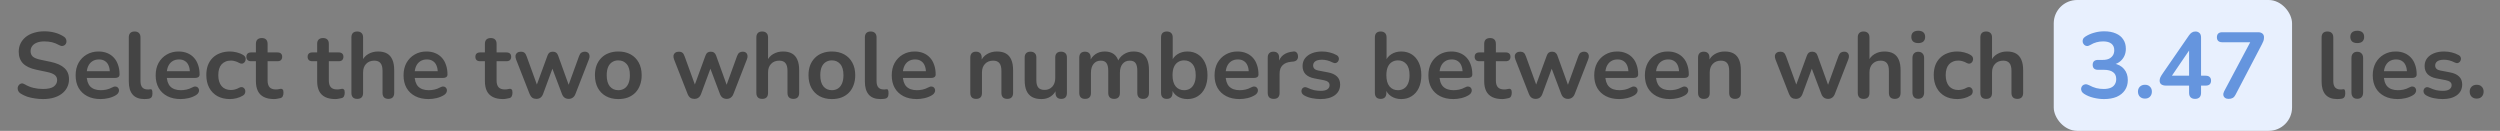 <svg width="535" height="28" viewBox="0 0 535 28" fill="none" xmlns="http://www.w3.org/2000/svg">
<rect x="0" y="0" width="535" height="28" fill="#808080" stroke="none"/>
<path d="M9.207 21.2C8.62 21.2 8.033 21.153 7.447 21.06C6.86 20.98 6.307 20.853 5.787 20.68C5.267 20.493 4.8 20.267 4.387 20C4.147 19.84 3.98 19.647 3.887 19.42C3.793 19.193 3.76 18.973 3.787 18.76C3.827 18.533 3.913 18.34 4.047 18.18C4.193 18.007 4.373 17.9 4.587 17.86C4.8 17.82 5.033 17.88 5.287 18.04C5.873 18.387 6.493 18.64 7.147 18.8C7.8 18.96 8.487 19.04 9.207 19.04C10.26 19.04 11.027 18.867 11.507 18.52C11.987 18.16 12.227 17.7 12.227 17.14C12.227 16.673 12.053 16.307 11.707 16.04C11.373 15.773 10.793 15.553 9.967 15.38L7.767 14.92C6.5 14.653 5.553 14.207 4.927 13.58C4.313 12.94 4.007 12.1 4.007 11.06C4.007 10.407 4.14 9.813 4.407 9.28C4.673 8.747 5.047 8.287 5.527 7.9C6.02 7.513 6.6 7.22 7.267 7.02C7.947 6.807 8.693 6.7 9.507 6.7C10.307 6.7 11.067 6.8 11.787 7C12.507 7.2 13.153 7.493 13.727 7.88C13.94 8.027 14.08 8.207 14.147 8.42C14.227 8.633 14.247 8.847 14.207 9.06C14.167 9.26 14.073 9.433 13.927 9.58C13.78 9.727 13.593 9.813 13.367 9.84C13.153 9.867 12.907 9.8 12.627 9.64C12.133 9.36 11.633 9.16 11.127 9.04C10.62 8.92 10.073 8.86 9.487 8.86C8.873 8.86 8.347 8.947 7.907 9.12C7.467 9.293 7.127 9.54 6.887 9.86C6.66 10.167 6.547 10.533 6.547 10.96C6.547 11.44 6.707 11.827 7.027 12.12C7.347 12.4 7.893 12.62 8.667 12.78L10.847 13.24C12.167 13.52 13.147 13.96 13.787 14.56C14.44 15.16 14.767 15.96 14.767 16.96C14.767 17.6 14.633 18.18 14.367 18.7C14.113 19.22 13.74 19.667 13.247 20.04C12.767 20.413 12.187 20.7 11.507 20.9C10.827 21.1 10.06 21.2 9.207 21.2ZM21.544 21.2C20.437 21.2 19.484 20.993 18.684 20.58C17.884 20.167 17.264 19.58 16.824 18.82C16.397 18.06 16.184 17.16 16.184 16.12C16.184 15.107 16.39 14.22 16.804 13.46C17.23 12.7 17.811 12.107 18.544 11.68C19.291 11.24 20.137 11.02 21.084 11.02C21.777 11.02 22.397 11.133 22.944 11.36C23.504 11.587 23.977 11.913 24.364 12.34C24.764 12.767 25.064 13.287 25.264 13.9C25.477 14.5 25.584 15.18 25.584 15.94C25.584 16.18 25.497 16.367 25.324 16.5C25.164 16.62 24.93 16.68 24.624 16.68H18.204V15.24H23.824L23.504 15.54C23.504 14.927 23.41 14.413 23.224 14C23.05 13.587 22.791 13.273 22.444 13.06C22.11 12.833 21.691 12.72 21.184 12.72C20.624 12.72 20.144 12.853 19.744 13.12C19.357 13.373 19.057 13.74 18.844 14.22C18.644 14.687 18.544 15.247 18.544 15.9V16.04C18.544 17.133 18.797 17.953 19.304 18.5C19.824 19.033 20.584 19.3 21.584 19.3C21.93 19.3 22.317 19.26 22.744 19.18C23.184 19.087 23.597 18.933 23.984 18.72C24.264 18.56 24.511 18.493 24.724 18.52C24.937 18.533 25.104 18.607 25.224 18.74C25.357 18.873 25.437 19.04 25.464 19.24C25.491 19.427 25.451 19.62 25.344 19.82C25.25 20.02 25.084 20.193 24.844 20.34C24.377 20.633 23.837 20.853 23.224 21C22.624 21.133 22.064 21.2 21.544 21.2ZM30.904 21.2C29.797 21.2 28.964 20.887 28.404 20.26C27.844 19.62 27.564 18.687 27.564 17.46V8C27.564 7.587 27.67 7.273 27.884 7.06C28.097 6.847 28.404 6.74 28.804 6.74C29.204 6.74 29.51 6.847 29.724 7.06C29.95 7.273 30.064 7.587 30.064 8V17.34C30.064 17.953 30.19 18.407 30.444 18.7C30.71 18.993 31.084 19.14 31.564 19.14C31.67 19.14 31.77 19.14 31.864 19.14C31.957 19.127 32.05 19.113 32.144 19.1C32.33 19.073 32.457 19.127 32.524 19.26C32.59 19.38 32.624 19.633 32.624 20.02C32.624 20.353 32.557 20.613 32.424 20.8C32.29 20.987 32.07 21.1 31.764 21.14C31.63 21.153 31.49 21.167 31.344 21.18C31.197 21.193 31.05 21.2 30.904 21.2ZM38.673 21.2C37.566 21.2 36.613 20.993 35.813 20.58C35.013 20.167 34.393 19.58 33.953 18.82C33.526 18.06 33.313 17.16 33.313 16.12C33.313 15.107 33.519 14.22 33.933 13.46C34.359 12.7 34.939 12.107 35.673 11.68C36.419 11.24 37.266 11.02 38.213 11.02C38.906 11.02 39.526 11.133 40.073 11.36C40.633 11.587 41.106 11.913 41.493 12.34C41.893 12.767 42.193 13.287 42.393 13.9C42.606 14.5 42.713 15.18 42.713 15.94C42.713 16.18 42.626 16.367 42.453 16.5C42.293 16.62 42.059 16.68 41.753 16.68H35.333V15.24H40.953L40.633 15.54C40.633 14.927 40.539 14.413 40.353 14C40.179 13.587 39.919 13.273 39.573 13.06C39.239 12.833 38.819 12.72 38.313 12.72C37.753 12.72 37.273 12.853 36.873 13.12C36.486 13.373 36.186 13.74 35.973 14.22C35.773 14.687 35.673 15.247 35.673 15.9V16.04C35.673 17.133 35.926 17.953 36.433 18.5C36.953 19.033 37.713 19.3 38.713 19.3C39.059 19.3 39.446 19.26 39.873 19.18C40.313 19.087 40.726 18.933 41.113 18.72C41.393 18.56 41.639 18.493 41.853 18.52C42.066 18.533 42.233 18.607 42.353 18.74C42.486 18.873 42.566 19.04 42.593 19.24C42.619 19.427 42.579 19.62 42.473 19.82C42.379 20.02 42.213 20.193 41.973 20.34C41.506 20.633 40.966 20.853 40.353 21C39.753 21.133 39.193 21.2 38.673 21.2ZM49.213 21.2C48.186 21.2 47.293 20.993 46.533 20.58C45.773 20.153 45.186 19.553 44.773 18.78C44.359 18.007 44.153 17.1 44.153 16.06C44.153 15.273 44.266 14.573 44.493 13.96C44.733 13.333 45.073 12.807 45.513 12.38C45.953 11.94 46.486 11.607 47.113 11.38C47.739 11.14 48.439 11.02 49.213 11.02C49.653 11.02 50.126 11.08 50.633 11.2C51.153 11.32 51.639 11.52 52.093 11.8C52.306 11.933 52.446 12.093 52.513 12.28C52.579 12.467 52.593 12.66 52.553 12.86C52.513 13.047 52.426 13.213 52.293 13.36C52.173 13.493 52.019 13.58 51.833 13.62C51.646 13.647 51.439 13.6 51.213 13.48C50.919 13.307 50.619 13.18 50.313 13.1C50.006 13.007 49.713 12.96 49.433 12.96C48.993 12.96 48.606 13.033 48.273 13.18C47.939 13.313 47.653 13.513 47.413 13.78C47.186 14.033 47.013 14.353 46.893 14.74C46.773 15.127 46.713 15.573 46.713 16.08C46.713 17.067 46.946 17.847 47.413 18.42C47.893 18.98 48.566 19.26 49.433 19.26C49.713 19.26 49.999 19.22 50.293 19.14C50.599 19.06 50.906 18.933 51.213 18.76C51.439 18.64 51.639 18.6 51.813 18.64C51.999 18.68 52.153 18.773 52.273 18.92C52.393 19.053 52.466 19.22 52.493 19.42C52.519 19.607 52.493 19.793 52.413 19.98C52.346 20.167 52.213 20.32 52.013 20.44C51.573 20.707 51.106 20.9 50.613 21.02C50.119 21.14 49.653 21.2 49.213 21.2ZM58.645 21.2C57.779 21.2 57.052 21.053 56.465 20.76C55.892 20.467 55.465 20.04 55.185 19.48C54.905 18.907 54.765 18.2 54.765 17.36V13.1H53.725C53.405 13.1 53.159 13.02 52.985 12.86C52.812 12.687 52.725 12.453 52.725 12.16C52.725 11.853 52.812 11.62 52.985 11.46C53.159 11.3 53.405 11.22 53.725 11.22H54.765V9.4C54.765 8.987 54.872 8.673 55.085 8.46C55.312 8.247 55.625 8.14 56.025 8.14C56.425 8.14 56.732 8.247 56.945 8.46C57.159 8.673 57.265 8.987 57.265 9.4V11.22H59.385C59.705 11.22 59.952 11.3 60.125 11.46C60.299 11.62 60.385 11.853 60.385 12.16C60.385 12.453 60.299 12.687 60.125 12.86C59.952 13.02 59.705 13.1 59.385 13.1H57.265V17.22C57.265 17.86 57.405 18.34 57.685 18.66C57.965 18.98 58.419 19.14 59.045 19.14C59.272 19.14 59.472 19.12 59.645 19.08C59.819 19.04 59.972 19.013 60.105 19C60.265 18.987 60.399 19.04 60.505 19.16C60.612 19.267 60.665 19.493 60.665 19.84C60.665 20.107 60.619 20.347 60.525 20.56C60.445 20.76 60.292 20.9 60.065 20.98C59.892 21.033 59.665 21.08 59.385 21.12C59.105 21.173 58.859 21.2 58.645 21.2ZM71.751 21.2C70.884 21.2 70.157 21.053 69.571 20.76C68.997 20.467 68.571 20.04 68.291 19.48C68.011 18.907 67.871 18.2 67.871 17.36V13.1H66.831C66.511 13.1 66.264 13.02 66.091 12.86C65.917 12.687 65.831 12.453 65.831 12.16C65.831 11.853 65.917 11.62 66.091 11.46C66.264 11.3 66.511 11.22 66.831 11.22H67.871V9.4C67.871 8.987 67.977 8.673 68.191 8.46C68.417 8.247 68.731 8.14 69.131 8.14C69.531 8.14 69.837 8.247 70.051 8.46C70.264 8.673 70.371 8.987 70.371 9.4V11.22H72.491C72.811 11.22 73.057 11.3 73.231 11.46C73.404 11.62 73.491 11.853 73.491 12.16C73.491 12.453 73.404 12.687 73.231 12.86C73.057 13.02 72.811 13.1 72.491 13.1H70.371V17.22C70.371 17.86 70.511 18.34 70.791 18.66C71.071 18.98 71.524 19.14 72.151 19.14C72.377 19.14 72.577 19.12 72.751 19.08C72.924 19.04 73.077 19.013 73.211 19C73.371 18.987 73.504 19.04 73.611 19.16C73.717 19.267 73.771 19.493 73.771 19.84C73.771 20.107 73.724 20.347 73.631 20.56C73.551 20.76 73.397 20.9 73.171 20.98C72.997 21.033 72.771 21.08 72.491 21.12C72.211 21.173 71.964 21.2 71.751 21.2ZM76.44 21.16C76.04 21.16 75.734 21.053 75.52 20.84C75.307 20.613 75.2 20.293 75.2 19.88V8C75.2 7.587 75.307 7.273 75.52 7.06C75.734 6.847 76.04 6.74 76.44 6.74C76.84 6.74 77.147 6.847 77.36 7.06C77.587 7.273 77.7 7.587 77.7 8V13.18H77.42C77.714 12.473 78.167 11.94 78.78 11.58C79.407 11.207 80.114 11.02 80.9 11.02C81.687 11.02 82.334 11.167 82.84 11.46C83.347 11.753 83.727 12.2 83.98 12.8C84.234 13.387 84.36 14.133 84.36 15.04V19.88C84.36 20.293 84.254 20.613 84.04 20.84C83.827 21.053 83.52 21.16 83.12 21.16C82.72 21.16 82.407 21.053 82.18 20.84C81.967 20.613 81.86 20.293 81.86 19.88V15.16C81.86 14.4 81.714 13.847 81.42 13.5C81.14 13.153 80.7 12.98 80.1 12.98C79.367 12.98 78.78 13.213 78.34 13.68C77.914 14.133 77.7 14.74 77.7 15.5V19.88C77.7 20.733 77.28 21.16 76.44 21.16ZM91.72 21.2C90.613 21.2 89.66 20.993 88.86 20.58C88.06 20.167 87.44 19.58 87 18.82C86.573 18.06 86.36 17.16 86.36 16.12C86.36 15.107 86.566 14.22 86.98 13.46C87.406 12.7 87.986 12.107 88.72 11.68C89.466 11.24 90.313 11.02 91.26 11.02C91.953 11.02 92.573 11.133 93.12 11.36C93.68 11.587 94.153 11.913 94.54 12.34C94.94 12.767 95.24 13.287 95.44 13.9C95.653 14.5 95.76 15.18 95.76 15.94C95.76 16.18 95.673 16.367 95.5 16.5C95.34 16.62 95.106 16.68 94.8 16.68H88.38V15.24H94L93.68 15.54C93.68 14.927 93.586 14.413 93.4 14C93.226 13.587 92.966 13.273 92.62 13.06C92.286 12.833 91.866 12.72 91.36 12.72C90.8 12.72 90.32 12.853 89.92 13.12C89.533 13.373 89.233 13.74 89.02 14.22C88.82 14.687 88.72 15.247 88.72 15.9V16.04C88.72 17.133 88.973 17.953 89.48 18.5C90 19.033 90.76 19.3 91.76 19.3C92.106 19.3 92.493 19.26 92.92 19.18C93.36 19.087 93.773 18.933 94.16 18.72C94.44 18.56 94.686 18.493 94.9 18.52C95.113 18.533 95.28 18.607 95.4 18.74C95.533 18.873 95.613 19.04 95.64 19.24C95.666 19.427 95.626 19.62 95.52 19.82C95.426 20.02 95.26 20.193 95.02 20.34C94.553 20.633 94.013 20.853 93.4 21C92.8 21.133 92.24 21.2 91.72 21.2ZM107.649 21.2C106.782 21.2 106.056 21.053 105.469 20.76C104.896 20.467 104.469 20.04 104.189 19.48C103.909 18.907 103.769 18.2 103.769 17.36V13.1H102.729C102.409 13.1 102.162 13.02 101.989 12.86C101.816 12.687 101.729 12.453 101.729 12.16C101.729 11.853 101.816 11.62 101.989 11.46C102.162 11.3 102.409 11.22 102.729 11.22H103.769V9.4C103.769 8.987 103.876 8.673 104.089 8.46C104.316 8.247 104.629 8.14 105.029 8.14C105.429 8.14 105.736 8.247 105.949 8.46C106.162 8.673 106.269 8.987 106.269 9.4V11.22H108.389C108.709 11.22 108.956 11.3 109.129 11.46C109.302 11.62 109.389 11.853 109.389 12.16C109.389 12.453 109.302 12.687 109.129 12.86C108.956 13.02 108.709 13.1 108.389 13.1H106.269V17.22C106.269 17.86 106.409 18.34 106.689 18.66C106.969 18.98 107.422 19.14 108.049 19.14C108.276 19.14 108.476 19.12 108.649 19.08C108.822 19.04 108.976 19.013 109.109 19C109.269 18.987 109.402 19.04 109.509 19.16C109.616 19.267 109.669 19.493 109.669 19.84C109.669 20.107 109.622 20.347 109.529 20.56C109.449 20.76 109.296 20.9 109.069 20.98C108.896 21.033 108.669 21.08 108.389 21.12C108.109 21.173 107.862 21.2 107.649 21.2ZM114.781 21.16C114.448 21.16 114.161 21.08 113.921 20.92C113.681 20.747 113.488 20.48 113.341 20.12L110.441 12.72C110.321 12.4 110.281 12.12 110.321 11.88C110.375 11.627 110.501 11.427 110.701 11.28C110.901 11.133 111.168 11.06 111.501 11.06C111.795 11.06 112.035 11.133 112.221 11.28C112.408 11.413 112.568 11.673 112.701 12.06L115.121 18.72H114.661L117.161 11.9C117.268 11.607 117.408 11.393 117.581 11.26C117.768 11.127 118.008 11.06 118.301 11.06C118.595 11.06 118.835 11.133 119.021 11.28C119.208 11.413 119.348 11.62 119.441 11.9L121.901 18.72H121.481L123.921 12C124.055 11.64 124.221 11.393 124.421 11.26C124.635 11.127 124.868 11.06 125.121 11.06C125.441 11.06 125.688 11.14 125.861 11.3C126.035 11.46 126.135 11.667 126.161 11.92C126.188 12.16 126.141 12.427 126.021 12.72L123.141 20.12C123.008 20.467 122.815 20.727 122.561 20.9C122.321 21.073 122.035 21.16 121.701 21.16C121.368 21.16 121.075 21.073 120.821 20.9C120.581 20.727 120.395 20.467 120.261 20.12L117.641 13.18H118.781L116.221 20.1C116.088 20.46 115.901 20.727 115.661 20.9C115.421 21.073 115.128 21.16 114.781 21.16ZM132.317 21.2C131.303 21.2 130.423 20.993 129.677 20.58C128.93 20.167 128.35 19.58 127.937 18.82C127.523 18.047 127.317 17.14 127.317 16.1C127.317 15.313 127.43 14.613 127.657 14C127.897 13.373 128.237 12.84 128.677 12.4C129.117 11.947 129.643 11.607 130.257 11.38C130.87 11.14 131.557 11.02 132.317 11.02C133.33 11.02 134.21 11.227 134.957 11.64C135.703 12.053 136.283 12.64 136.697 13.4C137.11 14.16 137.317 15.06 137.317 16.1C137.317 16.887 137.197 17.593 136.957 18.22C136.73 18.847 136.397 19.387 135.957 19.84C135.517 20.28 134.99 20.62 134.377 20.86C133.763 21.087 133.077 21.2 132.317 21.2ZM132.317 19.3C132.81 19.3 133.243 19.18 133.617 18.94C133.99 18.7 134.277 18.347 134.477 17.88C134.69 17.4 134.797 16.807 134.797 16.1C134.797 15.033 134.57 14.24 134.117 13.72C133.663 13.187 133.063 12.92 132.317 12.92C131.823 12.92 131.39 13.04 131.017 13.28C130.643 13.507 130.35 13.86 130.137 14.34C129.937 14.807 129.837 15.393 129.837 16.1C129.837 17.153 130.063 17.953 130.517 18.5C130.97 19.033 131.57 19.3 132.317 19.3ZM148.59 21.16C148.256 21.16 147.97 21.08 147.73 20.92C147.49 20.747 147.296 20.48 147.15 20.12L144.25 12.72C144.13 12.4 144.09 12.12 144.13 11.88C144.183 11.627 144.31 11.427 144.51 11.28C144.71 11.133 144.976 11.06 145.31 11.06C145.603 11.06 145.843 11.133 146.03 11.28C146.216 11.413 146.376 11.673 146.51 12.06L148.93 18.72H148.47L150.97 11.9C151.076 11.607 151.216 11.393 151.39 11.26C151.576 11.127 151.816 11.06 152.11 11.06C152.403 11.06 152.643 11.133 152.83 11.28C153.016 11.413 153.156 11.62 153.25 11.9L155.71 18.72H155.29L157.73 12C157.863 11.64 158.03 11.393 158.23 11.26C158.443 11.127 158.676 11.06 158.93 11.06C159.25 11.06 159.496 11.14 159.67 11.3C159.843 11.46 159.943 11.667 159.97 11.92C159.996 12.16 159.95 12.427 159.83 12.72L156.95 20.12C156.816 20.467 156.623 20.727 156.37 20.9C156.13 21.073 155.843 21.16 155.51 21.16C155.176 21.16 154.883 21.073 154.63 20.9C154.39 20.727 154.203 20.467 154.07 20.12L151.45 13.18H152.59L150.03 20.1C149.896 20.46 149.71 20.727 149.47 20.9C149.23 21.073 148.936 21.16 148.59 21.16ZM163.101 21.16C162.701 21.16 162.394 21.053 162.181 20.84C161.967 20.613 161.861 20.293 161.861 19.88V8C161.861 7.587 161.967 7.273 162.181 7.06C162.394 6.847 162.701 6.74 163.101 6.74C163.501 6.74 163.807 6.847 164.021 7.06C164.247 7.273 164.361 7.587 164.361 8V13.18H164.081C164.374 12.473 164.827 11.94 165.441 11.58C166.067 11.207 166.774 11.02 167.561 11.02C168.347 11.02 168.994 11.167 169.501 11.46C170.007 11.753 170.387 12.2 170.641 12.8C170.894 13.387 171.021 14.133 171.021 15.04V19.88C171.021 20.293 170.914 20.613 170.701 20.84C170.487 21.053 170.181 21.16 169.781 21.16C169.381 21.16 169.067 21.053 168.841 20.84C168.627 20.613 168.521 20.293 168.521 19.88V15.16C168.521 14.4 168.374 13.847 168.081 13.5C167.801 13.153 167.361 12.98 166.761 12.98C166.027 12.98 165.441 13.213 165.001 13.68C164.574 14.133 164.361 14.74 164.361 15.5V19.88C164.361 20.733 163.941 21.16 163.101 21.16ZM178.02 21.2C177.006 21.2 176.126 20.993 175.38 20.58C174.633 20.167 174.053 19.58 173.64 18.82C173.226 18.047 173.02 17.14 173.02 16.1C173.02 15.313 173.133 14.613 173.36 14C173.6 13.373 173.94 12.84 174.38 12.4C174.82 11.947 175.346 11.607 175.96 11.38C176.573 11.14 177.26 11.02 178.02 11.02C179.033 11.02 179.913 11.227 180.66 11.64C181.406 12.053 181.986 12.64 182.4 13.4C182.813 14.16 183.02 15.06 183.02 16.1C183.02 16.887 182.9 17.593 182.66 18.22C182.433 18.847 182.1 19.387 181.66 19.84C181.22 20.28 180.693 20.62 180.08 20.86C179.466 21.087 178.78 21.2 178.02 21.2ZM178.02 19.3C178.513 19.3 178.946 19.18 179.32 18.94C179.693 18.7 179.98 18.347 180.18 17.88C180.393 17.4 180.5 16.807 180.5 16.1C180.5 15.033 180.273 14.24 179.82 13.72C179.366 13.187 178.766 12.92 178.02 12.92C177.526 12.92 177.093 13.04 176.72 13.28C176.346 13.507 176.053 13.86 175.84 14.34C175.64 14.807 175.54 15.393 175.54 16.1C175.54 17.153 175.766 17.953 176.22 18.5C176.673 19.033 177.273 19.3 178.02 19.3ZM188.423 21.2C187.317 21.2 186.483 20.887 185.923 20.26C185.363 19.62 185.083 18.687 185.083 17.46V8C185.083 7.587 185.19 7.273 185.403 7.06C185.617 6.847 185.923 6.74 186.323 6.74C186.723 6.74 187.03 6.847 187.243 7.06C187.47 7.273 187.583 7.587 187.583 8V17.34C187.583 17.953 187.71 18.407 187.963 18.7C188.23 18.993 188.603 19.14 189.083 19.14C189.19 19.14 189.29 19.14 189.383 19.14C189.477 19.127 189.57 19.113 189.663 19.1C189.85 19.073 189.977 19.127 190.043 19.26C190.11 19.38 190.143 19.633 190.143 20.02C190.143 20.353 190.077 20.613 189.943 20.8C189.81 20.987 189.59 21.1 189.283 21.14C189.15 21.153 189.01 21.167 188.863 21.18C188.717 21.193 188.57 21.2 188.423 21.2ZM196.192 21.2C195.086 21.2 194.132 20.993 193.332 20.58C192.532 20.167 191.912 19.58 191.472 18.82C191.046 18.06 190.832 17.16 190.832 16.12C190.832 15.107 191.039 14.22 191.452 13.46C191.879 12.7 192.459 12.107 193.192 11.68C193.939 11.24 194.786 11.02 195.732 11.02C196.426 11.02 197.046 11.133 197.592 11.36C198.152 11.587 198.626 11.913 199.012 12.34C199.412 12.767 199.712 13.287 199.912 13.9C200.126 14.5 200.232 15.18 200.232 15.94C200.232 16.18 200.146 16.367 199.972 16.5C199.812 16.62 199.579 16.68 199.272 16.68H192.852V15.24H198.472L198.152 15.54C198.152 14.927 198.059 14.413 197.872 14C197.699 13.587 197.439 13.273 197.092 13.06C196.759 12.833 196.339 12.72 195.832 12.72C195.272 12.72 194.792 12.853 194.392 13.12C194.006 13.373 193.706 13.74 193.492 14.22C193.292 14.687 193.192 15.247 193.192 15.9V16.04C193.192 17.133 193.446 17.953 193.952 18.5C194.472 19.033 195.232 19.3 196.232 19.3C196.579 19.3 196.966 19.26 197.392 19.18C197.832 19.087 198.246 18.933 198.632 18.72C198.912 18.56 199.159 18.493 199.372 18.52C199.586 18.533 199.752 18.607 199.872 18.74C200.006 18.873 200.086 19.04 200.112 19.24C200.139 19.427 200.099 19.62 199.992 19.82C199.899 20.02 199.732 20.193 199.492 20.34C199.026 20.633 198.486 20.853 197.872 21C197.272 21.133 196.712 21.2 196.192 21.2ZM208.882 21.16C208.482 21.16 208.175 21.053 207.962 20.84C207.748 20.613 207.642 20.293 207.642 19.88V12.32C207.642 11.907 207.748 11.593 207.962 11.38C208.175 11.167 208.475 11.06 208.862 11.06C209.248 11.06 209.548 11.167 209.762 11.38C209.975 11.593 210.082 11.907 210.082 12.32V13.68L209.862 13.18C210.155 12.473 210.608 11.94 211.222 11.58C211.848 11.207 212.555 11.02 213.342 11.02C214.128 11.02 214.775 11.167 215.282 11.46C215.788 11.753 216.168 12.2 216.422 12.8C216.675 13.387 216.802 14.133 216.802 15.04V19.88C216.802 20.293 216.695 20.613 216.482 20.84C216.268 21.053 215.962 21.16 215.562 21.16C215.162 21.16 214.848 21.053 214.622 20.84C214.408 20.613 214.302 20.293 214.302 19.88V15.16C214.302 14.4 214.155 13.847 213.862 13.5C213.582 13.153 213.142 12.98 212.542 12.98C211.808 12.98 211.222 13.213 210.782 13.68C210.355 14.133 210.142 14.74 210.142 15.5V19.88C210.142 20.733 209.722 21.16 208.882 21.16ZM222.881 21.2C222.068 21.2 221.394 21.053 220.861 20.76C220.328 20.453 219.928 20 219.661 19.4C219.408 18.8 219.281 18.053 219.281 17.16V12.32C219.281 11.893 219.388 11.58 219.601 11.38C219.814 11.167 220.121 11.06 220.521 11.06C220.921 11.06 221.228 11.167 221.441 11.38C221.668 11.58 221.781 11.893 221.781 12.32V17.2C221.781 17.893 221.921 18.407 222.201 18.74C222.481 19.073 222.928 19.24 223.541 19.24C224.208 19.24 224.754 19.013 225.181 18.56C225.608 18.093 225.821 17.48 225.821 16.72V12.32C225.821 11.893 225.928 11.58 226.141 11.38C226.354 11.167 226.661 11.06 227.061 11.06C227.461 11.06 227.768 11.167 227.981 11.38C228.208 11.58 228.321 11.893 228.321 12.32V19.88C228.321 20.733 227.914 21.16 227.101 21.16C226.714 21.16 226.414 21.053 226.201 20.84C225.988 20.613 225.881 20.293 225.881 19.88V18.36L226.161 18.96C225.881 19.68 225.454 20.233 224.881 20.62C224.321 21.007 223.654 21.2 222.881 21.2ZM232.203 21.16C231.803 21.16 231.496 21.053 231.283 20.84C231.07 20.613 230.963 20.293 230.963 19.88V12.32C230.963 11.907 231.07 11.593 231.283 11.38C231.496 11.167 231.796 11.06 232.183 11.06C232.57 11.06 232.87 11.167 233.083 11.38C233.296 11.593 233.403 11.907 233.403 12.32V13.78L233.183 13.18C233.45 12.513 233.863 11.987 234.423 11.6C234.983 11.213 235.65 11.02 236.423 11.02C237.21 11.02 237.856 11.207 238.363 11.58C238.87 11.953 239.223 12.527 239.423 13.3H239.143C239.41 12.593 239.85 12.04 240.463 11.64C241.076 11.227 241.783 11.02 242.583 11.02C243.33 11.02 243.943 11.167 244.423 11.46C244.916 11.753 245.283 12.2 245.523 12.8C245.763 13.387 245.883 14.133 245.883 15.04V19.88C245.883 20.293 245.77 20.613 245.543 20.84C245.33 21.053 245.023 21.16 244.623 21.16C244.223 21.16 243.916 21.053 243.703 20.84C243.49 20.613 243.383 20.293 243.383 19.88V15.14C243.383 14.393 243.256 13.847 243.003 13.5C242.763 13.153 242.35 12.98 241.763 12.98C241.11 12.98 240.596 13.213 240.223 13.68C239.85 14.133 239.663 14.767 239.663 15.58V19.88C239.663 20.293 239.556 20.613 239.343 20.84C239.13 21.053 238.823 21.16 238.423 21.16C238.023 21.16 237.71 21.053 237.483 20.84C237.27 20.613 237.163 20.293 237.163 19.88V15.14C237.163 14.393 237.036 13.847 236.783 13.5C236.543 13.153 236.136 12.98 235.563 12.98C234.91 12.98 234.396 13.213 234.023 13.68C233.65 14.133 233.463 14.767 233.463 15.58V19.88C233.463 20.733 233.043 21.16 232.203 21.16ZM254.102 21.2C253.275 21.2 252.549 20.993 251.922 20.58C251.309 20.167 250.902 19.613 250.702 18.92L250.922 18.42V19.88C250.922 20.293 250.815 20.613 250.602 20.84C250.389 21.053 250.089 21.16 249.702 21.16C249.302 21.16 248.995 21.053 248.782 20.84C248.569 20.613 248.462 20.293 248.462 19.88V8C248.462 7.587 248.569 7.273 248.782 7.06C248.995 6.847 249.302 6.74 249.702 6.74C250.102 6.74 250.409 6.847 250.622 7.06C250.849 7.273 250.962 7.587 250.962 8V13.2H250.722C250.935 12.547 251.349 12.02 251.962 11.62C252.575 11.22 253.289 11.02 254.102 11.02C254.969 11.02 255.722 11.227 256.362 11.64C257.002 12.053 257.502 12.64 257.862 13.4C258.222 14.147 258.402 15.047 258.402 16.1C258.402 17.14 258.222 18.047 257.862 18.82C257.502 19.58 256.995 20.167 256.342 20.58C255.702 20.993 254.955 21.2 254.102 21.2ZM253.402 19.3C253.895 19.3 254.329 19.18 254.702 18.94C255.075 18.7 255.362 18.347 255.562 17.88C255.775 17.4 255.882 16.807 255.882 16.1C255.882 15.033 255.655 14.24 255.202 13.72C254.749 13.187 254.149 12.92 253.402 12.92C252.909 12.92 252.475 13.04 252.102 13.28C251.729 13.507 251.435 13.86 251.222 14.34C251.022 14.807 250.922 15.393 250.922 16.1C250.922 17.153 251.149 17.953 251.602 18.5C252.055 19.033 252.655 19.3 253.402 19.3ZM265.274 21.2C264.168 21.2 263.214 20.993 262.414 20.58C261.614 20.167 260.994 19.58 260.554 18.82C260.128 18.06 259.914 17.16 259.914 16.12C259.914 15.107 260.121 14.22 260.534 13.46C260.961 12.7 261.541 12.107 262.274 11.68C263.021 11.24 263.868 11.02 264.814 11.02C265.508 11.02 266.128 11.133 266.674 11.36C267.234 11.587 267.708 11.913 268.094 12.34C268.494 12.767 268.794 13.287 268.994 13.9C269.208 14.5 269.314 15.18 269.314 15.94C269.314 16.18 269.228 16.367 269.054 16.5C268.894 16.62 268.661 16.68 268.354 16.68H261.934V15.24H267.554L267.234 15.54C267.234 14.927 267.141 14.413 266.954 14C266.781 13.587 266.521 13.273 266.174 13.06C265.841 12.833 265.421 12.72 264.914 12.72C264.354 12.72 263.874 12.853 263.474 13.12C263.088 13.373 262.788 13.74 262.574 14.22C262.374 14.687 262.274 15.247 262.274 15.9V16.04C262.274 17.133 262.528 17.953 263.034 18.5C263.554 19.033 264.314 19.3 265.314 19.3C265.661 19.3 266.048 19.26 266.474 19.18C266.914 19.087 267.328 18.933 267.714 18.72C267.994 18.56 268.241 18.493 268.454 18.52C268.668 18.533 268.834 18.607 268.954 18.74C269.088 18.873 269.168 19.04 269.194 19.24C269.221 19.427 269.181 19.62 269.074 19.82C268.981 20.02 268.814 20.193 268.574 20.34C268.108 20.633 267.568 20.853 266.954 21C266.354 21.133 265.794 21.2 265.274 21.2ZM272.574 21.16C272.161 21.16 271.841 21.053 271.614 20.84C271.401 20.613 271.294 20.293 271.294 19.88V12.32C271.294 11.907 271.401 11.593 271.614 11.38C271.827 11.167 272.127 11.06 272.514 11.06C272.901 11.06 273.201 11.167 273.414 11.38C273.627 11.593 273.734 11.907 273.734 12.32V13.58H273.534C273.721 12.78 274.087 12.173 274.634 11.76C275.181 11.347 275.907 11.1 276.814 11.02C277.094 10.993 277.314 11.067 277.474 11.24C277.647 11.4 277.747 11.653 277.774 12C277.801 12.333 277.721 12.607 277.534 12.82C277.361 13.02 277.094 13.14 276.734 13.18L276.294 13.22C275.481 13.3 274.867 13.553 274.454 13.98C274.041 14.393 273.834 14.98 273.834 15.74V19.88C273.834 20.293 273.727 20.613 273.514 20.84C273.301 21.053 272.987 21.16 272.574 21.16ZM282.609 21.2C282.035 21.2 281.429 21.14 280.789 21.02C280.149 20.9 279.575 20.693 279.069 20.4C278.855 20.267 278.702 20.113 278.609 19.94C278.529 19.753 278.495 19.573 278.509 19.4C278.535 19.213 278.602 19.053 278.709 18.92C278.829 18.787 278.975 18.7 279.149 18.66C279.335 18.62 279.535 18.653 279.749 18.76C280.282 19.013 280.782 19.193 281.249 19.3C281.715 19.393 282.175 19.44 282.629 19.44C283.269 19.44 283.742 19.333 284.049 19.12C284.369 18.893 284.529 18.6 284.529 18.24C284.529 17.933 284.422 17.7 284.209 17.54C284.009 17.367 283.702 17.24 283.289 17.16L281.289 16.78C280.462 16.62 279.829 16.32 279.389 15.88C278.962 15.427 278.749 14.847 278.749 14.14C278.749 13.5 278.922 12.947 279.269 12.48C279.629 12.013 280.122 11.653 280.749 11.4C281.375 11.147 282.095 11.02 282.909 11.02C283.495 11.02 284.042 11.087 284.549 11.22C285.069 11.34 285.569 11.533 286.049 11.8C286.249 11.907 286.382 12.047 286.449 12.22C286.529 12.393 286.549 12.573 286.509 12.76C286.469 12.933 286.389 13.093 286.269 13.24C286.149 13.373 285.995 13.46 285.809 13.5C285.635 13.527 285.435 13.487 285.209 13.38C284.795 13.167 284.395 13.013 284.009 12.92C283.635 12.827 283.275 12.78 282.929 12.78C282.275 12.78 281.789 12.893 281.469 13.12C281.162 13.347 281.009 13.647 281.009 14.02C281.009 14.3 281.102 14.533 281.289 14.72C281.475 14.907 281.762 15.033 282.149 15.1L284.149 15.48C285.015 15.64 285.669 15.933 286.109 16.36C286.562 16.787 286.789 17.36 286.789 18.08C286.789 19.053 286.409 19.82 285.649 20.38C284.889 20.927 283.875 21.2 282.609 21.2ZM299.864 21.2C299.037 21.2 298.31 20.993 297.684 20.58C297.07 20.167 296.664 19.613 296.464 18.92L296.684 18.42V19.88C296.684 20.293 296.577 20.613 296.364 20.84C296.15 21.053 295.85 21.16 295.464 21.16C295.064 21.16 294.757 21.053 294.544 20.84C294.33 20.613 294.224 20.293 294.224 19.88V8C294.224 7.587 294.33 7.273 294.544 7.06C294.757 6.847 295.064 6.74 295.464 6.74C295.864 6.74 296.17 6.847 296.384 7.06C296.61 7.273 296.724 7.587 296.724 8V13.2H296.484C296.697 12.547 297.11 12.02 297.724 11.62C298.337 11.22 299.05 11.02 299.864 11.02C300.73 11.02 301.484 11.227 302.124 11.64C302.764 12.053 303.264 12.64 303.624 13.4C303.984 14.147 304.164 15.047 304.164 16.1C304.164 17.14 303.984 18.047 303.624 18.82C303.264 19.58 302.757 20.167 302.104 20.58C301.464 20.993 300.717 21.2 299.864 21.2ZM299.164 19.3C299.657 19.3 300.09 19.18 300.464 18.94C300.837 18.7 301.124 18.347 301.324 17.88C301.537 17.4 301.644 16.807 301.644 16.1C301.644 15.033 301.417 14.24 300.964 13.72C300.51 13.187 299.91 12.92 299.164 12.92C298.67 12.92 298.237 13.04 297.864 13.28C297.49 13.507 297.197 13.86 296.984 14.34C296.784 14.807 296.684 15.393 296.684 16.1C296.684 17.153 296.91 17.953 297.364 18.5C297.817 19.033 298.417 19.3 299.164 19.3ZM311.036 21.2C309.929 21.2 308.976 20.993 308.176 20.58C307.376 20.167 306.756 19.58 306.316 18.82C305.889 18.06 305.676 17.16 305.676 16.12C305.676 15.107 305.883 14.22 306.296 13.46C306.723 12.7 307.303 12.107 308.036 11.68C308.783 11.24 309.629 11.02 310.576 11.02C311.269 11.02 311.889 11.133 312.436 11.36C312.996 11.587 313.469 11.913 313.856 12.34C314.256 12.767 314.556 13.287 314.756 13.9C314.969 14.5 315.076 15.18 315.076 15.94C315.076 16.18 314.989 16.367 314.816 16.5C314.656 16.62 314.423 16.68 314.116 16.68H307.696V15.24H313.316L312.996 15.54C312.996 14.927 312.903 14.413 312.716 14C312.543 13.587 312.283 13.273 311.936 13.06C311.603 12.833 311.183 12.72 310.676 12.72C310.116 12.72 309.636 12.853 309.236 13.12C308.849 13.373 308.549 13.74 308.336 14.22C308.136 14.687 308.036 15.247 308.036 15.9V16.04C308.036 17.133 308.289 17.953 308.796 18.5C309.316 19.033 310.076 19.3 311.076 19.3C311.423 19.3 311.809 19.26 312.236 19.18C312.676 19.087 313.089 18.933 313.476 18.72C313.756 18.56 314.003 18.493 314.216 18.52C314.429 18.533 314.596 18.607 314.716 18.74C314.849 18.873 314.929 19.04 314.956 19.24C314.983 19.427 314.943 19.62 314.836 19.82C314.743 20.02 314.576 20.193 314.336 20.34C313.869 20.633 313.329 20.853 312.716 21C312.116 21.133 311.556 21.2 311.036 21.2ZM321.497 21.2C320.63 21.2 319.903 21.053 319.317 20.76C318.743 20.467 318.317 20.04 318.037 19.48C317.757 18.907 317.617 18.2 317.617 17.36V13.1H316.577C316.257 13.1 316.01 13.02 315.837 12.86C315.663 12.687 315.577 12.453 315.577 12.16C315.577 11.853 315.663 11.62 315.837 11.46C316.01 11.3 316.257 11.22 316.577 11.22H317.617V9.4C317.617 8.987 317.723 8.673 317.937 8.46C318.163 8.247 318.477 8.14 318.877 8.14C319.277 8.14 319.583 8.247 319.797 8.46C320.01 8.673 320.117 8.987 320.117 9.4V11.22H322.237C322.557 11.22 322.803 11.3 322.977 11.46C323.15 11.62 323.237 11.853 323.237 12.16C323.237 12.453 323.15 12.687 322.977 12.86C322.803 13.02 322.557 13.1 322.237 13.1H320.117V17.22C320.117 17.86 320.257 18.34 320.537 18.66C320.817 18.98 321.27 19.14 321.897 19.14C322.123 19.14 322.323 19.12 322.497 19.08C322.67 19.04 322.823 19.013 322.957 19C323.117 18.987 323.25 19.04 323.357 19.16C323.463 19.267 323.517 19.493 323.517 19.84C323.517 20.107 323.47 20.347 323.377 20.56C323.297 20.76 323.143 20.9 322.917 20.98C322.743 21.033 322.517 21.08 322.237 21.12C321.957 21.173 321.71 21.2 321.497 21.2ZM328.629 21.16C328.295 21.16 328.009 21.08 327.769 20.92C327.529 20.747 327.335 20.48 327.189 20.12L324.289 12.72C324.169 12.4 324.129 12.12 324.169 11.88C324.222 11.627 324.349 11.427 324.549 11.28C324.749 11.133 325.015 11.06 325.349 11.06C325.642 11.06 325.882 11.133 326.069 11.28C326.255 11.413 326.415 11.673 326.549 12.06L328.969 18.72H328.509L331.009 11.9C331.115 11.607 331.255 11.393 331.429 11.26C331.615 11.127 331.855 11.06 332.149 11.06C332.442 11.06 332.682 11.133 332.869 11.28C333.055 11.413 333.195 11.62 333.289 11.9L335.749 18.72H335.329L337.769 12C337.902 11.64 338.069 11.393 338.269 11.26C338.482 11.127 338.715 11.06 338.969 11.06C339.289 11.06 339.535 11.14 339.709 11.3C339.882 11.46 339.982 11.667 340.009 11.92C340.035 12.16 339.989 12.427 339.869 12.72L336.989 20.12C336.855 20.467 336.662 20.727 336.409 20.9C336.169 21.073 335.882 21.16 335.549 21.16C335.215 21.16 334.922 21.073 334.669 20.9C334.429 20.727 334.242 20.467 334.109 20.12L331.489 13.18H332.629L330.069 20.1C329.935 20.46 329.749 20.727 329.509 20.9C329.269 21.073 328.975 21.16 328.629 21.16ZM346.524 21.2C345.418 21.2 344.464 20.993 343.664 20.58C342.864 20.167 342.244 19.58 341.804 18.82C341.378 18.06 341.164 17.16 341.164 16.12C341.164 15.107 341.371 14.22 341.784 13.46C342.211 12.7 342.791 12.107 343.524 11.68C344.271 11.24 345.118 11.02 346.064 11.02C346.758 11.02 347.378 11.133 347.924 11.36C348.484 11.587 348.958 11.913 349.344 12.34C349.744 12.767 350.044 13.287 350.244 13.9C350.458 14.5 350.564 15.18 350.564 15.94C350.564 16.18 350.478 16.367 350.304 16.5C350.144 16.62 349.911 16.68 349.604 16.68H343.184V15.24H348.804L348.484 15.54C348.484 14.927 348.391 14.413 348.204 14C348.031 13.587 347.771 13.273 347.424 13.06C347.091 12.833 346.671 12.72 346.164 12.72C345.604 12.72 345.124 12.853 344.724 13.12C344.338 13.373 344.038 13.74 343.824 14.22C343.624 14.687 343.524 15.247 343.524 15.9V16.04C343.524 17.133 343.778 17.953 344.284 18.5C344.804 19.033 345.564 19.3 346.564 19.3C346.911 19.3 347.298 19.26 347.724 19.18C348.164 19.087 348.578 18.933 348.964 18.72C349.244 18.56 349.491 18.493 349.704 18.52C349.918 18.533 350.084 18.607 350.204 18.74C350.338 18.873 350.418 19.04 350.444 19.24C350.471 19.427 350.431 19.62 350.324 19.82C350.231 20.02 350.064 20.193 349.824 20.34C349.358 20.633 348.818 20.853 348.204 21C347.604 21.133 347.044 21.2 346.524 21.2ZM357.364 21.2C356.257 21.2 355.304 20.993 354.504 20.58C353.704 20.167 353.084 19.58 352.644 18.82C352.217 18.06 352.004 17.16 352.004 16.12C352.004 15.107 352.211 14.22 352.624 13.46C353.051 12.7 353.631 12.107 354.364 11.68C355.111 11.24 355.957 11.02 356.904 11.02C357.597 11.02 358.217 11.133 358.764 11.36C359.324 11.587 359.797 11.913 360.184 12.34C360.584 12.767 360.884 13.287 361.084 13.9C361.297 14.5 361.404 15.18 361.404 15.94C361.404 16.18 361.317 16.367 361.144 16.5C360.984 16.62 360.751 16.68 360.444 16.68H354.024V15.24H359.644L359.324 15.54C359.324 14.927 359.231 14.413 359.044 14C358.871 13.587 358.611 13.273 358.264 13.06C357.931 12.833 357.511 12.72 357.004 12.72C356.444 12.72 355.964 12.853 355.564 13.12C355.177 13.373 354.877 13.74 354.664 14.22C354.464 14.687 354.364 15.247 354.364 15.9V16.04C354.364 17.133 354.617 17.953 355.124 18.5C355.644 19.033 356.404 19.3 357.404 19.3C357.751 19.3 358.137 19.26 358.564 19.18C359.004 19.087 359.417 18.933 359.804 18.72C360.084 18.56 360.331 18.493 360.544 18.52C360.757 18.533 360.924 18.607 361.044 18.74C361.177 18.873 361.257 19.04 361.284 19.24C361.311 19.427 361.271 19.62 361.164 19.82C361.071 20.02 360.904 20.193 360.664 20.34C360.197 20.633 359.657 20.853 359.044 21C358.444 21.133 357.884 21.2 357.364 21.2ZM364.624 21.16C364.224 21.16 363.917 21.053 363.704 20.84C363.491 20.613 363.384 20.293 363.384 19.88V12.32C363.384 11.907 363.491 11.593 363.704 11.38C363.917 11.167 364.217 11.06 364.604 11.06C364.991 11.06 365.291 11.167 365.504 11.38C365.717 11.593 365.824 11.907 365.824 12.32V13.68L365.604 13.18C365.897 12.473 366.351 11.94 366.964 11.58C367.591 11.207 368.297 11.02 369.084 11.02C369.871 11.02 370.517 11.167 371.024 11.46C371.531 11.753 371.911 12.2 372.164 12.8C372.417 13.387 372.544 14.133 372.544 15.04V19.88C372.544 20.293 372.437 20.613 372.224 20.84C372.011 21.053 371.704 21.16 371.304 21.16C370.904 21.16 370.591 21.053 370.364 20.84C370.151 20.613 370.044 20.293 370.044 19.88V15.16C370.044 14.4 369.897 13.847 369.604 13.5C369.324 13.153 368.884 12.98 368.284 12.98C367.551 12.98 366.964 13.213 366.524 13.68C366.097 14.133 365.884 14.74 365.884 15.5V19.88C365.884 20.733 365.464 21.16 364.624 21.16ZM384.293 21.16C383.96 21.16 383.673 21.08 383.433 20.92C383.193 20.747 383 20.48 382.853 20.12L379.953 12.72C379.833 12.4 379.793 12.12 379.833 11.88C379.886 11.627 380.013 11.427 380.213 11.28C380.413 11.133 380.68 11.06 381.013 11.06C381.306 11.06 381.546 11.133 381.733 11.28C381.92 11.413 382.08 11.673 382.213 12.06L384.633 18.72H384.173L386.673 11.9C386.78 11.607 386.92 11.393 387.093 11.26C387.28 11.127 387.52 11.06 387.813 11.06C388.106 11.06 388.346 11.133 388.533 11.28C388.72 11.413 388.86 11.62 388.953 11.9L391.413 18.72H390.993L393.433 12C393.566 11.64 393.733 11.393 393.933 11.26C394.146 11.127 394.38 11.06 394.633 11.06C394.953 11.06 395.2 11.14 395.373 11.3C395.546 11.46 395.646 11.667 395.673 11.92C395.7 12.16 395.653 12.427 395.533 12.72L392.653 20.12C392.52 20.467 392.326 20.727 392.073 20.9C391.833 21.073 391.546 21.16 391.213 21.16C390.88 21.16 390.586 21.073 390.333 20.9C390.093 20.727 389.906 20.467 389.773 20.12L387.153 13.18H388.293L385.733 20.1C385.6 20.46 385.413 20.727 385.173 20.9C384.933 21.073 384.64 21.16 384.293 21.16ZM398.804 21.16C398.404 21.16 398.097 21.053 397.884 20.84C397.67 20.613 397.564 20.293 397.564 19.88V8C397.564 7.587 397.67 7.273 397.884 7.06C398.097 6.847 398.404 6.74 398.804 6.74C399.204 6.74 399.51 6.847 399.724 7.06C399.95 7.273 400.064 7.587 400.064 8V13.18H399.784C400.077 12.473 400.53 11.94 401.144 11.58C401.77 11.207 402.477 11.02 403.264 11.02C404.05 11.02 404.697 11.167 405.204 11.46C405.71 11.753 406.09 12.2 406.344 12.8C406.597 13.387 406.724 14.133 406.724 15.04V19.88C406.724 20.293 406.617 20.613 406.404 20.84C406.19 21.053 405.884 21.16 405.484 21.16C405.084 21.16 404.77 21.053 404.544 20.84C404.33 20.613 404.224 20.293 404.224 19.88V15.16C404.224 14.4 404.077 13.847 403.784 13.5C403.504 13.153 403.064 12.98 402.464 12.98C401.73 12.98 401.144 13.213 400.704 13.68C400.277 14.133 400.064 14.74 400.064 15.5V19.88C400.064 20.733 399.644 21.16 398.804 21.16ZM410.503 21.14C410.103 21.14 409.796 21.02 409.583 20.78C409.37 20.54 409.263 20.207 409.263 19.78V12.44C409.263 12 409.37 11.667 409.583 11.44C409.796 11.2 410.103 11.08 410.503 11.08C410.903 11.08 411.21 11.2 411.423 11.44C411.65 11.667 411.763 12 411.763 12.44V19.78C411.763 20.207 411.656 20.54 411.443 20.78C411.23 21.02 410.916 21.14 410.503 21.14ZM410.503 9.22C410.036 9.22 409.67 9.107 409.403 8.88C409.15 8.64 409.023 8.313 409.023 7.9C409.023 7.473 409.15 7.147 409.403 6.92C409.67 6.693 410.036 6.58 410.503 6.58C410.983 6.58 411.35 6.693 411.603 6.92C411.856 7.147 411.983 7.473 411.983 7.9C411.983 8.313 411.856 8.64 411.603 8.88C411.35 9.107 410.983 9.22 410.503 9.22ZM418.881 21.2C417.854 21.2 416.961 20.993 416.201 20.58C415.441 20.153 414.854 19.553 414.441 18.78C414.027 18.007 413.821 17.1 413.821 16.06C413.821 15.273 413.934 14.573 414.161 13.96C414.401 13.333 414.741 12.807 415.181 12.38C415.621 11.94 416.154 11.607 416.781 11.38C417.407 11.14 418.107 11.02 418.881 11.02C419.321 11.02 419.794 11.08 420.301 11.2C420.821 11.32 421.307 11.52 421.761 11.8C421.974 11.933 422.114 12.093 422.181 12.28C422.247 12.467 422.261 12.66 422.221 12.86C422.181 13.047 422.094 13.213 421.961 13.36C421.841 13.493 421.687 13.58 421.501 13.62C421.314 13.647 421.107 13.6 420.881 13.48C420.587 13.307 420.287 13.18 419.981 13.1C419.674 13.007 419.381 12.96 419.101 12.96C418.661 12.96 418.274 13.033 417.941 13.18C417.607 13.313 417.321 13.513 417.081 13.78C416.854 14.033 416.681 14.353 416.561 14.74C416.441 15.127 416.381 15.573 416.381 16.08C416.381 17.067 416.614 17.847 417.081 18.42C417.561 18.98 418.234 19.26 419.101 19.26C419.381 19.26 419.667 19.22 419.961 19.14C420.267 19.06 420.574 18.933 420.881 18.76C421.107 18.64 421.307 18.6 421.481 18.64C421.667 18.68 421.821 18.773 421.941 18.92C422.061 19.053 422.134 19.22 422.161 19.42C422.187 19.607 422.161 19.793 422.081 19.98C422.014 20.167 421.881 20.32 421.681 20.44C421.241 20.707 420.774 20.9 420.281 21.02C419.787 21.14 419.321 21.2 418.881 21.2ZM425.034 21.16C424.634 21.16 424.327 21.053 424.114 20.84C423.901 20.613 423.794 20.293 423.794 19.88V8C423.794 7.587 423.901 7.273 424.114 7.06C424.327 6.847 424.634 6.74 425.034 6.74C425.434 6.74 425.741 6.847 425.954 7.06C426.181 7.273 426.294 7.587 426.294 8V13.18H426.014C426.307 12.473 426.761 11.94 427.374 11.58C428.001 11.207 428.707 11.02 429.494 11.02C430.281 11.02 430.927 11.167 431.434 11.46C431.941 11.753 432.321 12.2 432.574 12.8C432.827 13.387 432.954 14.133 432.954 15.04V19.88C432.954 20.293 432.847 20.613 432.634 20.84C432.421 21.053 432.114 21.16 431.714 21.16C431.314 21.16 431.001 21.053 430.774 20.84C430.561 20.613 430.454 20.293 430.454 19.88V15.16C430.454 14.4 430.307 13.847 430.014 13.5C429.734 13.153 429.294 12.98 428.694 12.98C427.961 12.98 427.374 13.213 426.934 13.68C426.507 14.133 426.294 14.74 426.294 15.5V19.88C426.294 20.733 425.874 21.16 425.034 21.16Z" fill="#444444"/>
<rect x="439.5" width="51" height="28" rx="5" fill="#E8F0FE"/>
<path d="M450.251 21.2C449.531 21.2 448.785 21.107 448.011 20.92C447.238 20.733 446.565 20.453 445.991 20.08C445.725 19.907 445.545 19.707 445.451 19.48C445.358 19.253 445.331 19.04 445.371 18.84C445.425 18.627 445.525 18.447 445.671 18.3C445.831 18.153 446.025 18.067 446.251 18.04C446.491 18.013 446.751 18.073 447.031 18.22C447.578 18.513 448.105 18.727 448.611 18.86C449.118 18.98 449.638 19.04 450.171 19.04C450.758 19.04 451.251 18.96 451.651 18.8C452.051 18.64 452.351 18.4 452.551 18.08C452.765 17.76 452.871 17.373 452.871 16.92C452.871 16.253 452.645 15.76 452.191 15.44C451.751 15.107 451.105 14.94 450.251 14.94H448.971C448.598 14.94 448.311 14.847 448.111 14.66C447.925 14.473 447.831 14.213 447.831 13.88C447.831 13.547 447.925 13.287 448.111 13.1C448.311 12.913 448.598 12.82 448.971 12.82H450.011C450.518 12.82 450.951 12.74 451.311 12.58C451.671 12.407 451.951 12.167 452.151 11.86C452.351 11.553 452.451 11.18 452.451 10.74C452.451 10.127 452.245 9.66 451.831 9.34C451.431 9.02 450.845 8.86 450.071 8.86C449.578 8.86 449.111 8.92 448.671 9.04C448.245 9.147 447.771 9.353 447.251 9.66C447.011 9.807 446.778 9.867 446.551 9.84C446.338 9.813 446.158 9.727 446.011 9.58C445.865 9.433 445.765 9.26 445.711 9.06C445.658 8.847 445.671 8.633 445.751 8.42C445.831 8.193 445.998 8 446.251 7.84C446.825 7.467 447.458 7.187 448.151 7C448.845 6.8 449.558 6.7 450.291 6.7C451.265 6.7 452.098 6.853 452.791 7.16C453.485 7.453 454.011 7.88 454.371 8.44C454.745 8.987 454.931 9.653 454.931 10.44C454.931 11 454.825 11.513 454.611 11.98C454.398 12.433 454.098 12.82 453.711 13.14C453.325 13.46 452.858 13.687 452.311 13.82V13.58C453.271 13.74 454.018 14.14 454.551 14.78C455.085 15.407 455.351 16.193 455.351 17.14C455.351 17.967 455.145 18.687 454.731 19.3C454.318 19.913 453.731 20.387 452.971 20.72C452.211 21.04 451.305 21.2 450.251 21.2ZM459.023 21.1C458.57 21.1 458.203 20.96 457.923 20.68C457.657 20.4 457.523 20.04 457.523 19.6C457.523 19.173 457.657 18.827 457.923 18.56C458.203 18.28 458.57 18.14 459.023 18.14C459.49 18.14 459.85 18.28 460.103 18.56C460.37 18.827 460.503 19.173 460.503 19.6C460.503 20.04 460.37 20.4 460.103 20.68C459.85 20.96 459.49 21.1 459.023 21.1ZM469.744 21.16C469.344 21.16 469.031 21.053 468.804 20.84C468.578 20.613 468.464 20.293 468.464 19.88V18.32H463.524C463.111 18.32 462.778 18.233 462.524 18.06C462.284 17.887 462.164 17.613 462.164 17.24C462.164 17.027 462.218 16.793 462.324 16.54C462.444 16.287 462.651 15.953 462.944 15.54L468.424 7.6C468.611 7.32 468.818 7.107 469.044 6.96C469.271 6.813 469.531 6.74 469.824 6.74C470.171 6.74 470.458 6.847 470.684 7.06C470.911 7.26 471.024 7.58 471.024 8.02V16.2H472.004C472.391 16.2 472.678 16.293 472.864 16.48C473.064 16.653 473.164 16.913 473.164 17.26C473.164 17.607 473.064 17.873 472.864 18.06C472.678 18.233 472.391 18.32 472.004 18.32H471.024V19.88C471.024 20.293 470.911 20.613 470.684 20.84C470.458 21.053 470.144 21.16 469.744 21.16ZM468.464 16.2V9.96H469.044L464.324 16.88V16.2H468.464ZM476.917 21.16C476.61 21.16 476.357 21.087 476.157 20.94C475.957 20.793 475.837 20.6 475.797 20.36C475.757 20.107 475.817 19.827 475.977 19.52L482.017 8.16V9.04H475.537C475.177 9.04 474.897 8.947 474.697 8.76C474.51 8.573 474.417 8.313 474.417 7.98C474.417 7.633 474.51 7.367 474.697 7.18C474.897 6.993 475.177 6.9 475.537 6.9H483.277C483.637 6.9 483.93 6.993 484.157 7.18C484.383 7.367 484.497 7.633 484.497 7.98C484.497 8.273 484.457 8.533 484.377 8.76C484.297 8.973 484.19 9.207 484.057 9.46L478.377 20.32C478.23 20.613 478.037 20.827 477.797 20.96C477.57 21.093 477.277 21.16 476.917 21.16Z" fill="#6595DE"/>
<path d="M500.163 21.2C499.057 21.2 498.223 20.887 497.663 20.26C497.103 19.62 496.823 18.687 496.823 17.46V8C496.823 7.587 496.93 7.273 497.143 7.06C497.357 6.847 497.663 6.74 498.063 6.74C498.463 6.74 498.77 6.847 498.983 7.06C499.21 7.273 499.323 7.587 499.323 8V17.34C499.323 17.953 499.45 18.407 499.703 18.7C499.97 18.993 500.343 19.14 500.823 19.14C500.93 19.14 501.03 19.14 501.123 19.14C501.217 19.127 501.31 19.113 501.403 19.1C501.59 19.073 501.717 19.127 501.783 19.26C501.85 19.38 501.883 19.633 501.883 20.02C501.883 20.353 501.817 20.613 501.683 20.8C501.55 20.987 501.33 21.1 501.023 21.14C500.89 21.153 500.75 21.167 500.603 21.18C500.457 21.193 500.31 21.2 500.163 21.2ZM504.45 21.14C504.05 21.14 503.743 21.02 503.53 20.78C503.317 20.54 503.21 20.207 503.21 19.78V12.44C503.21 12 503.317 11.667 503.53 11.44C503.743 11.2 504.05 11.08 504.45 11.08C504.85 11.08 505.157 11.2 505.37 11.44C505.597 11.667 505.71 12 505.71 12.44V19.78C505.71 20.207 505.603 20.54 505.39 20.78C505.177 21.02 504.863 21.14 504.45 21.14ZM504.45 9.22C503.983 9.22 503.617 9.107 503.35 8.88C503.097 8.64 502.97 8.313 502.97 7.9C502.97 7.473 503.097 7.147 503.35 6.92C503.617 6.693 503.983 6.58 504.45 6.58C504.93 6.58 505.297 6.693 505.55 6.92C505.803 7.147 505.93 7.473 505.93 7.9C505.93 8.313 505.803 8.64 505.55 8.88C505.297 9.107 504.93 9.22 504.45 9.22ZM513.128 21.2C512.021 21.2 511.068 20.993 510.268 20.58C509.468 20.167 508.848 19.58 508.408 18.82C507.981 18.06 507.768 17.16 507.768 16.12C507.768 15.107 507.974 14.22 508.388 13.46C508.814 12.7 509.394 12.107 510.128 11.68C510.874 11.24 511.721 11.02 512.668 11.02C513.361 11.02 513.981 11.133 514.528 11.36C515.088 11.587 515.561 11.913 515.948 12.34C516.348 12.767 516.648 13.287 516.848 13.9C517.061 14.5 517.168 15.18 517.168 15.94C517.168 16.18 517.081 16.367 516.908 16.5C516.748 16.62 516.514 16.68 516.208 16.68H509.788V15.24H515.408L515.088 15.54C515.088 14.927 514.994 14.413 514.808 14C514.634 13.587 514.374 13.273 514.028 13.06C513.694 12.833 513.274 12.72 512.768 12.72C512.208 12.72 511.728 12.853 511.328 13.12C510.941 13.373 510.641 13.74 510.428 14.22C510.228 14.687 510.128 15.247 510.128 15.9V16.04C510.128 17.133 510.381 17.953 510.888 18.5C511.408 19.033 512.168 19.3 513.168 19.3C513.514 19.3 513.901 19.26 514.328 19.18C514.768 19.087 515.181 18.933 515.568 18.72C515.848 18.56 516.094 18.493 516.308 18.52C516.521 18.533 516.688 18.607 516.808 18.74C516.941 18.873 517.021 19.04 517.048 19.24C517.074 19.427 517.034 19.62 516.928 19.82C516.834 20.02 516.668 20.193 516.428 20.34C515.961 20.633 515.421 20.853 514.808 21C514.208 21.133 513.648 21.2 513.128 21.2ZM522.728 21.2C522.154 21.2 521.548 21.14 520.908 21.02C520.268 20.9 519.694 20.693 519.188 20.4C518.974 20.267 518.821 20.113 518.728 19.94C518.648 19.753 518.614 19.573 518.628 19.4C518.654 19.213 518.721 19.053 518.828 18.92C518.948 18.787 519.094 18.7 519.268 18.66C519.454 18.62 519.654 18.653 519.868 18.76C520.401 19.013 520.901 19.193 521.368 19.3C521.834 19.393 522.294 19.44 522.748 19.44C523.388 19.44 523.861 19.333 524.168 19.12C524.488 18.893 524.648 18.6 524.648 18.24C524.648 17.933 524.541 17.7 524.328 17.54C524.128 17.367 523.821 17.24 523.408 17.16L521.408 16.78C520.581 16.62 519.948 16.32 519.508 15.88C519.081 15.427 518.868 14.847 518.868 14.14C518.868 13.5 519.041 12.947 519.388 12.48C519.748 12.013 520.241 11.653 520.868 11.4C521.494 11.147 522.214 11.02 523.028 11.02C523.614 11.02 524.161 11.087 524.668 11.22C525.188 11.34 525.688 11.533 526.168 11.8C526.368 11.907 526.501 12.047 526.568 12.22C526.648 12.393 526.668 12.573 526.628 12.76C526.588 12.933 526.508 13.093 526.388 13.24C526.268 13.373 526.114 13.46 525.928 13.5C525.754 13.527 525.554 13.487 525.328 13.38C524.914 13.167 524.514 13.013 524.128 12.92C523.754 12.827 523.394 12.78 523.048 12.78C522.394 12.78 521.908 12.893 521.588 13.12C521.281 13.347 521.128 13.647 521.128 14.02C521.128 14.3 521.221 14.533 521.408 14.72C521.594 14.907 521.881 15.033 522.268 15.1L524.268 15.48C525.134 15.64 525.788 15.933 526.228 16.36C526.681 16.787 526.908 17.36 526.908 18.08C526.908 19.053 526.528 19.82 525.768 20.38C525.008 20.927 523.994 21.2 522.728 21.2ZM530.016 21.1C529.562 21.1 529.196 20.96 528.916 20.68C528.649 20.4 528.516 20.04 528.516 19.6C528.516 19.173 528.649 18.827 528.916 18.56C529.196 18.28 529.562 18.14 530.016 18.14C530.482 18.14 530.842 18.28 531.096 18.56C531.362 18.827 531.496 19.173 531.496 19.6C531.496 20.04 531.362 20.4 531.096 20.68C530.842 20.96 530.482 21.1 530.016 21.1Z" fill="#444444"/>
</svg>

